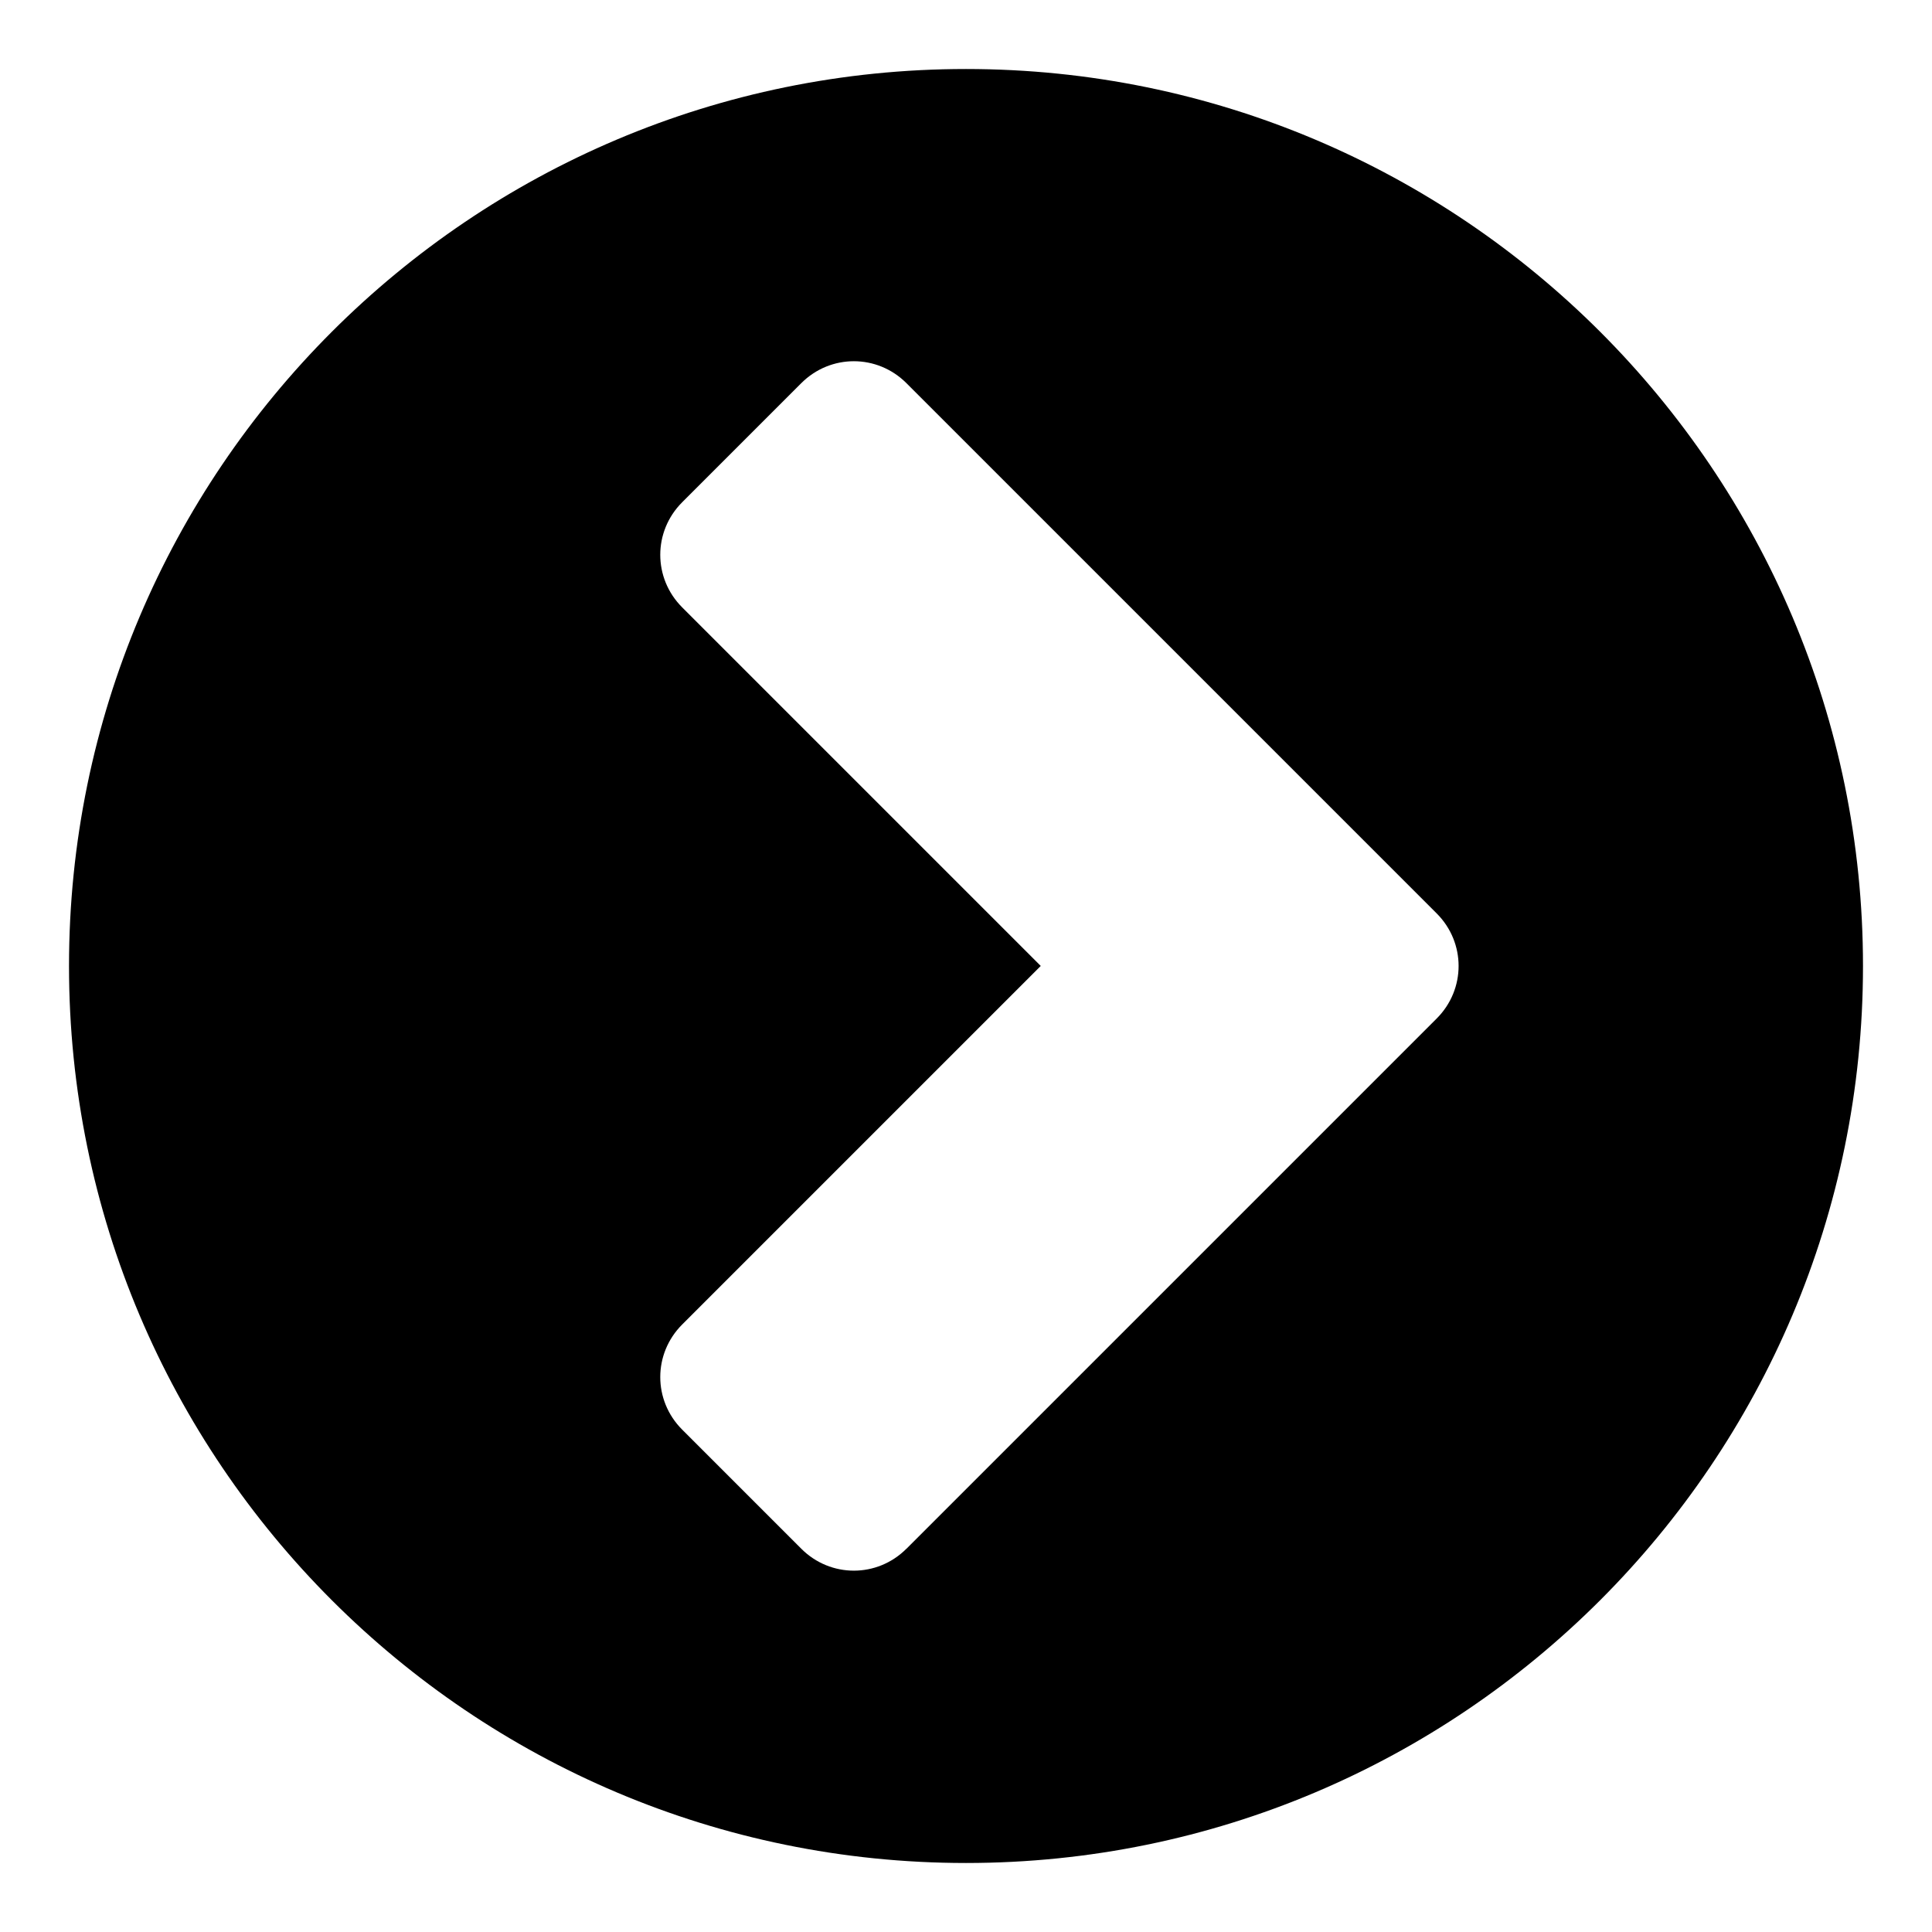 <?xml version="1.0" encoding="utf-8"?>
<!-- Generated by IcoMoon.io -->
<!DOCTYPE svg PUBLIC "-//W3C//DTD SVG 1.1//EN" "http://www.w3.org/Graphics/SVG/1.1/DTD/svg11.dtd">
<svg version="1.1" xmlns="http://www.w3.org/2000/svg" xmlns:xlink="http://www.w3.org/1999/xlink" width="32" height="32" viewBox="0 0 32 32">
<path d="M15.013 25.653l8.783-8.783c0.484-0.484 0.484-1.257 0-1.741l-8.783-8.783c-0.484-0.484-1.257-0.484-1.741 0l-1.973 1.973c-0.484 0.484-0.484 1.257 0 1.741l5.939 5.939-5.939 5.939c-0.484 0.484-0.484 1.257 0 1.741l1.973 1.973c0.484 0.484 1.257 0.484 1.741 0zM30.857 16c0 8.202-6.655 14.857-14.857 14.857s-14.857-6.655-14.857-14.857 6.655-14.857 14.857-14.857 14.857 6.655 14.857 14.857z"></path>
</svg>
